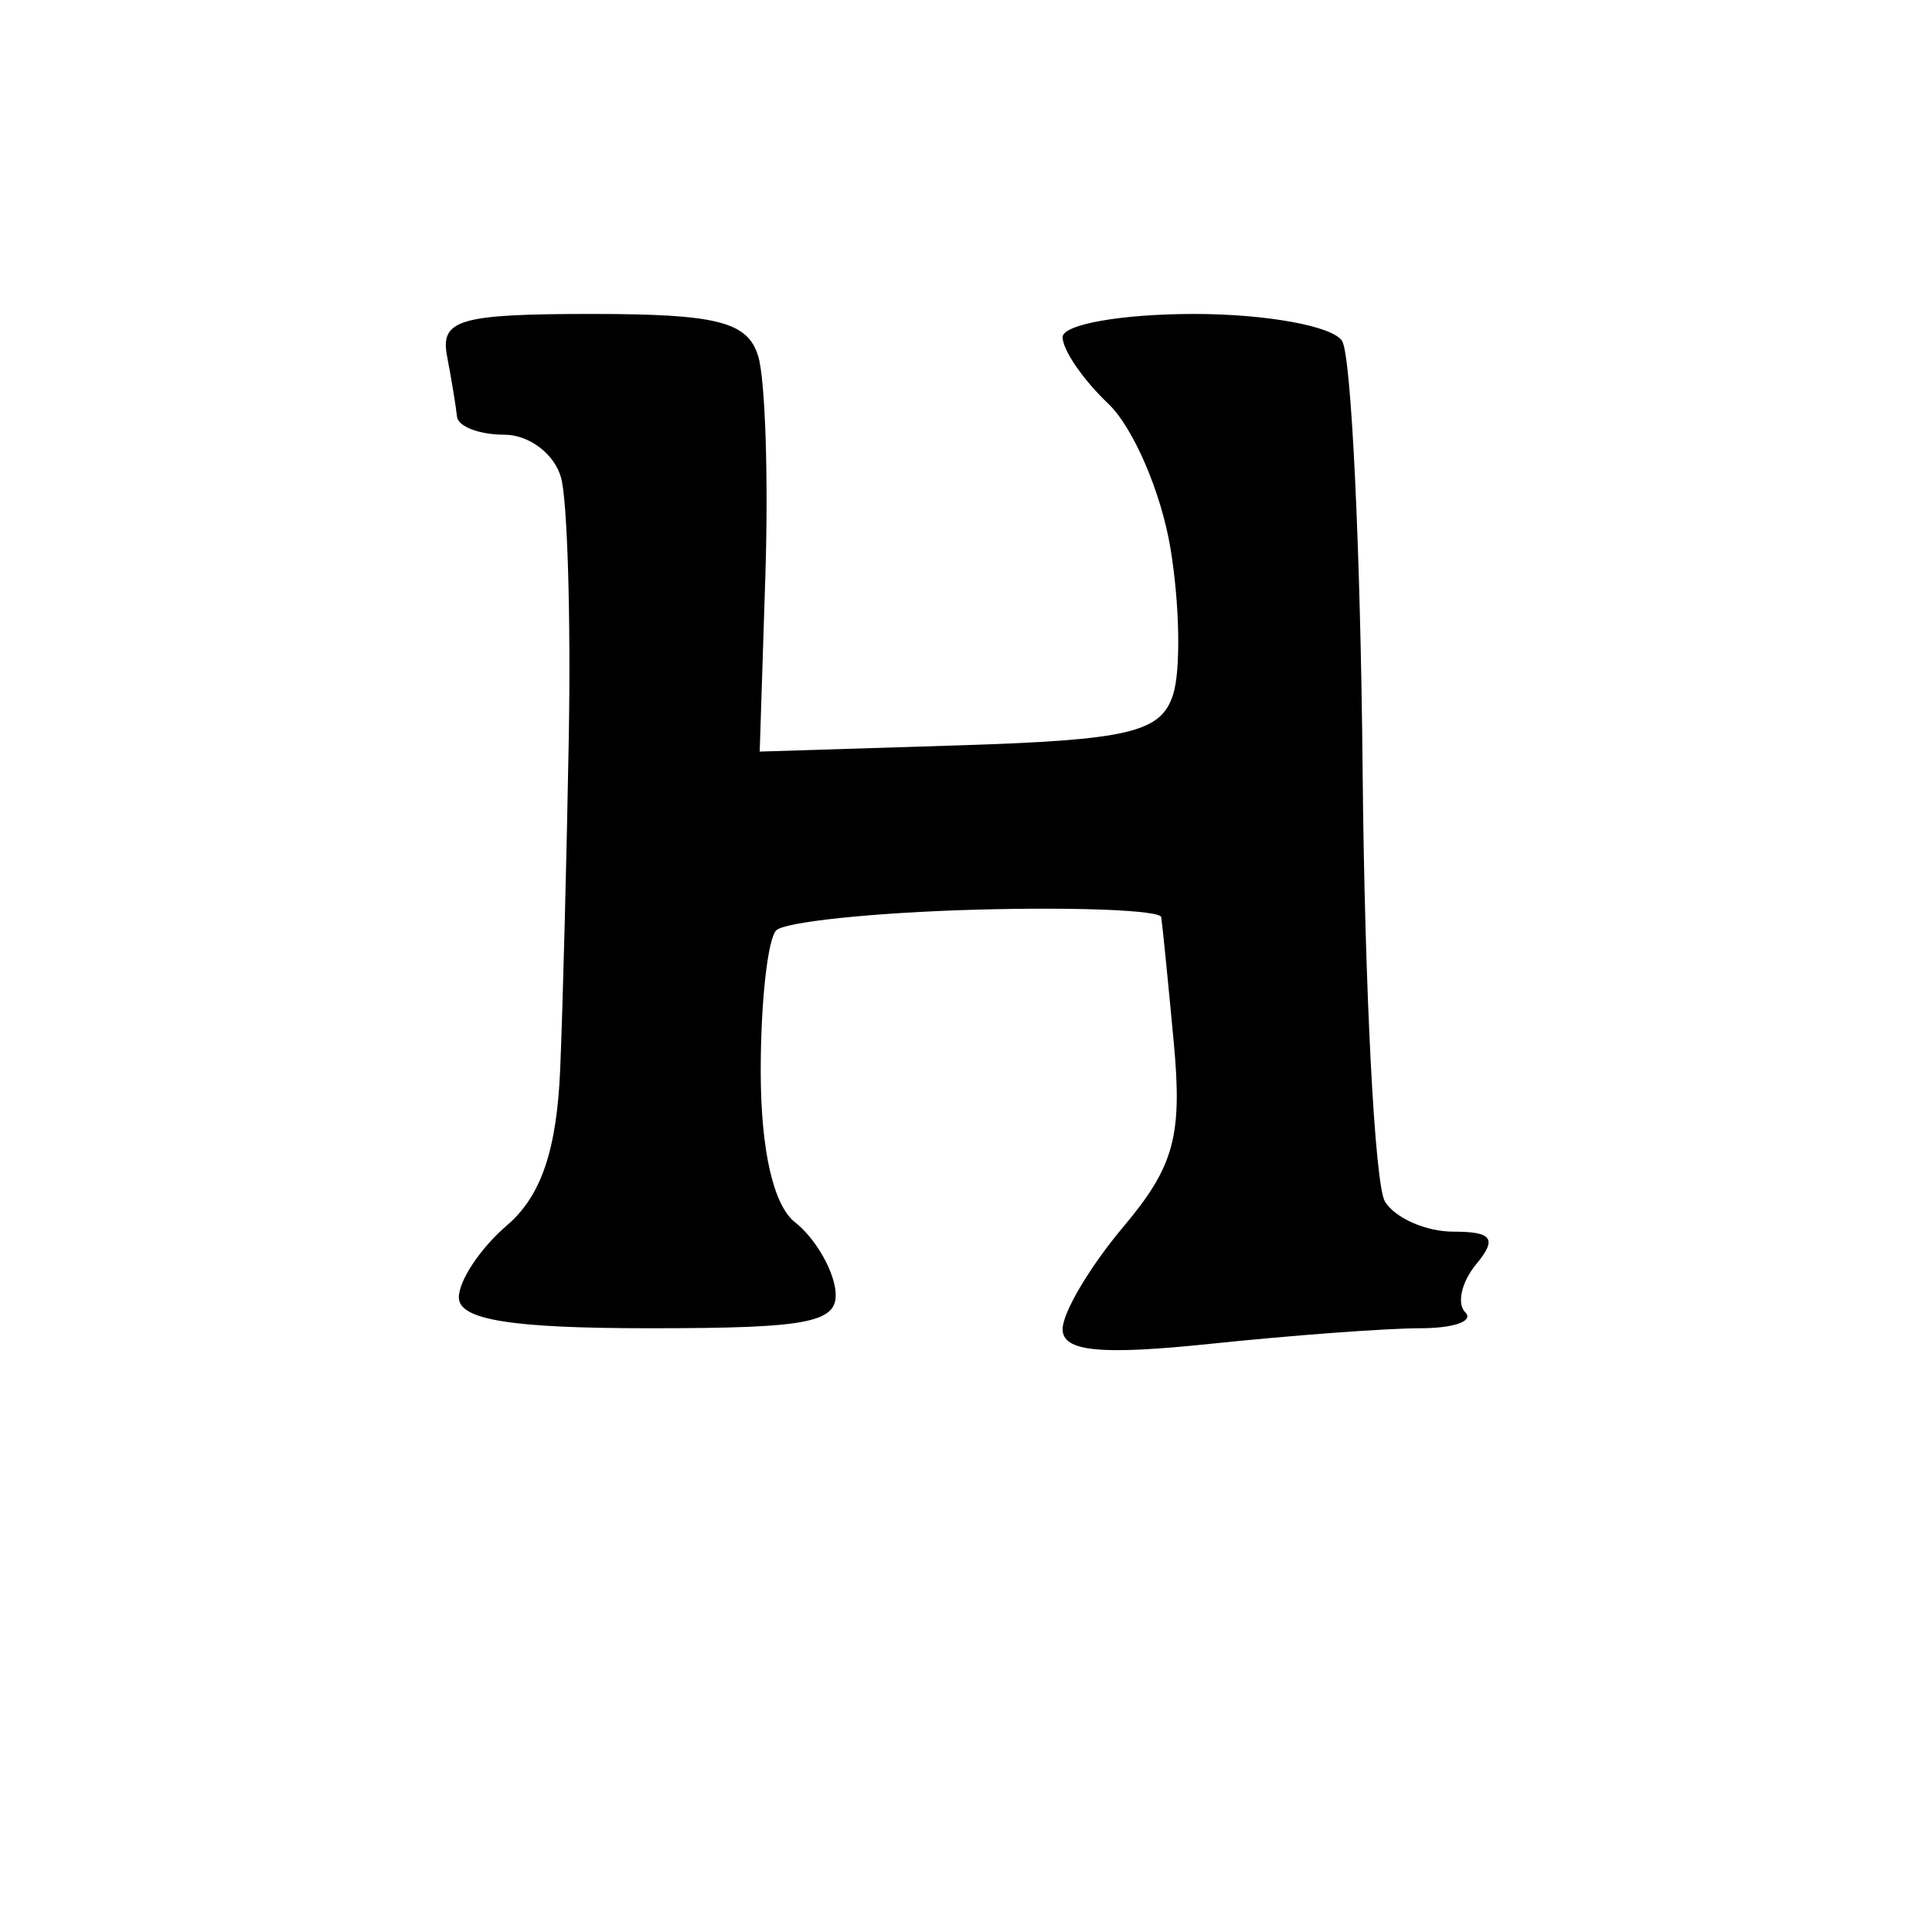 <svg version="1.1" xmlns="http://www.w3.org/2000/svg" xmlns:xlink="http://www.w3.org/1999/xlink" width="80" height="80" viewBox="0 0 80 80"><path stroke="none" fill="black" fill-rule="evenodd" d="M50.147,55.642C45.558,56.122 44.0,55.969 44.0,55.037C44.0,54.35 45.133,52.442 46.518,50.796C48.621,48.297 48.965,47.036 48.602,43.152C48.363,40.593 48.13,38.265 48.084,37.978C48.038,37.691 44.577,37.551 40.393,37.668C36.21,37.785 32.497,38.17 32.143,38.524C31.789,38.878 31.5,41.493 31.5,44.334C31.5,47.61 32.02,49.907 32.921,50.612C33.703,51.223 34.45,52.461 34.583,53.362C34.788,54.762 33.672,55.0 26.912,55.0C21.157,55.0 19.0,54.652 19.0,53.722C19.0,53.019 19.9,51.674 21.0,50.732C22.408,49.527 23.058,47.61 23.197,44.26C23.306,41.642 23.465,35.474 23.552,30.553C23.639,25.632 23.498,20.795 23.238,19.803C22.979,18.811 21.919,18 20.883,18C19.848,18.0 18.966,17.663 18.923,17.25C18.881,16.837 18.696,15.712 18.512,14.75C18.221,13.232 19.018,13 24.521,13.0C29.694,13 30.963,13.323 31.396,14.75C31.688,15.713 31.822,19.79 31.693,23.811L31.458,31.122L39.724,30.863C46.747,30.643 48.079,30.327 48.576,28.76C48.898,27.746 48.849,25.022 48.467,22.708C48.085,20.394 46.924,17.695 45.886,16.711C44.849,15.727 44.0,14.49 44.0,13.961C44.0,13.432 46.448,13.0 49.441,13.0C52.434,13.0 55.193,13.504 55.574,14.12C55.955,14.735 56.336,22.725 56.423,31.875C56.509,41.024 56.926,49.071 57.349,49.755C57.772,50.44 59.047,51.0 60.181,51.0C61.794,51.0 62.002,51.293 61.131,52.342C60.519,53.08 60.313,53.98 60.675,54.342C61.037,54.704 60.199,55.0 58.813,55.0C57.427,55.0 53.527,55.289 50.147,55.642z"/></svg>